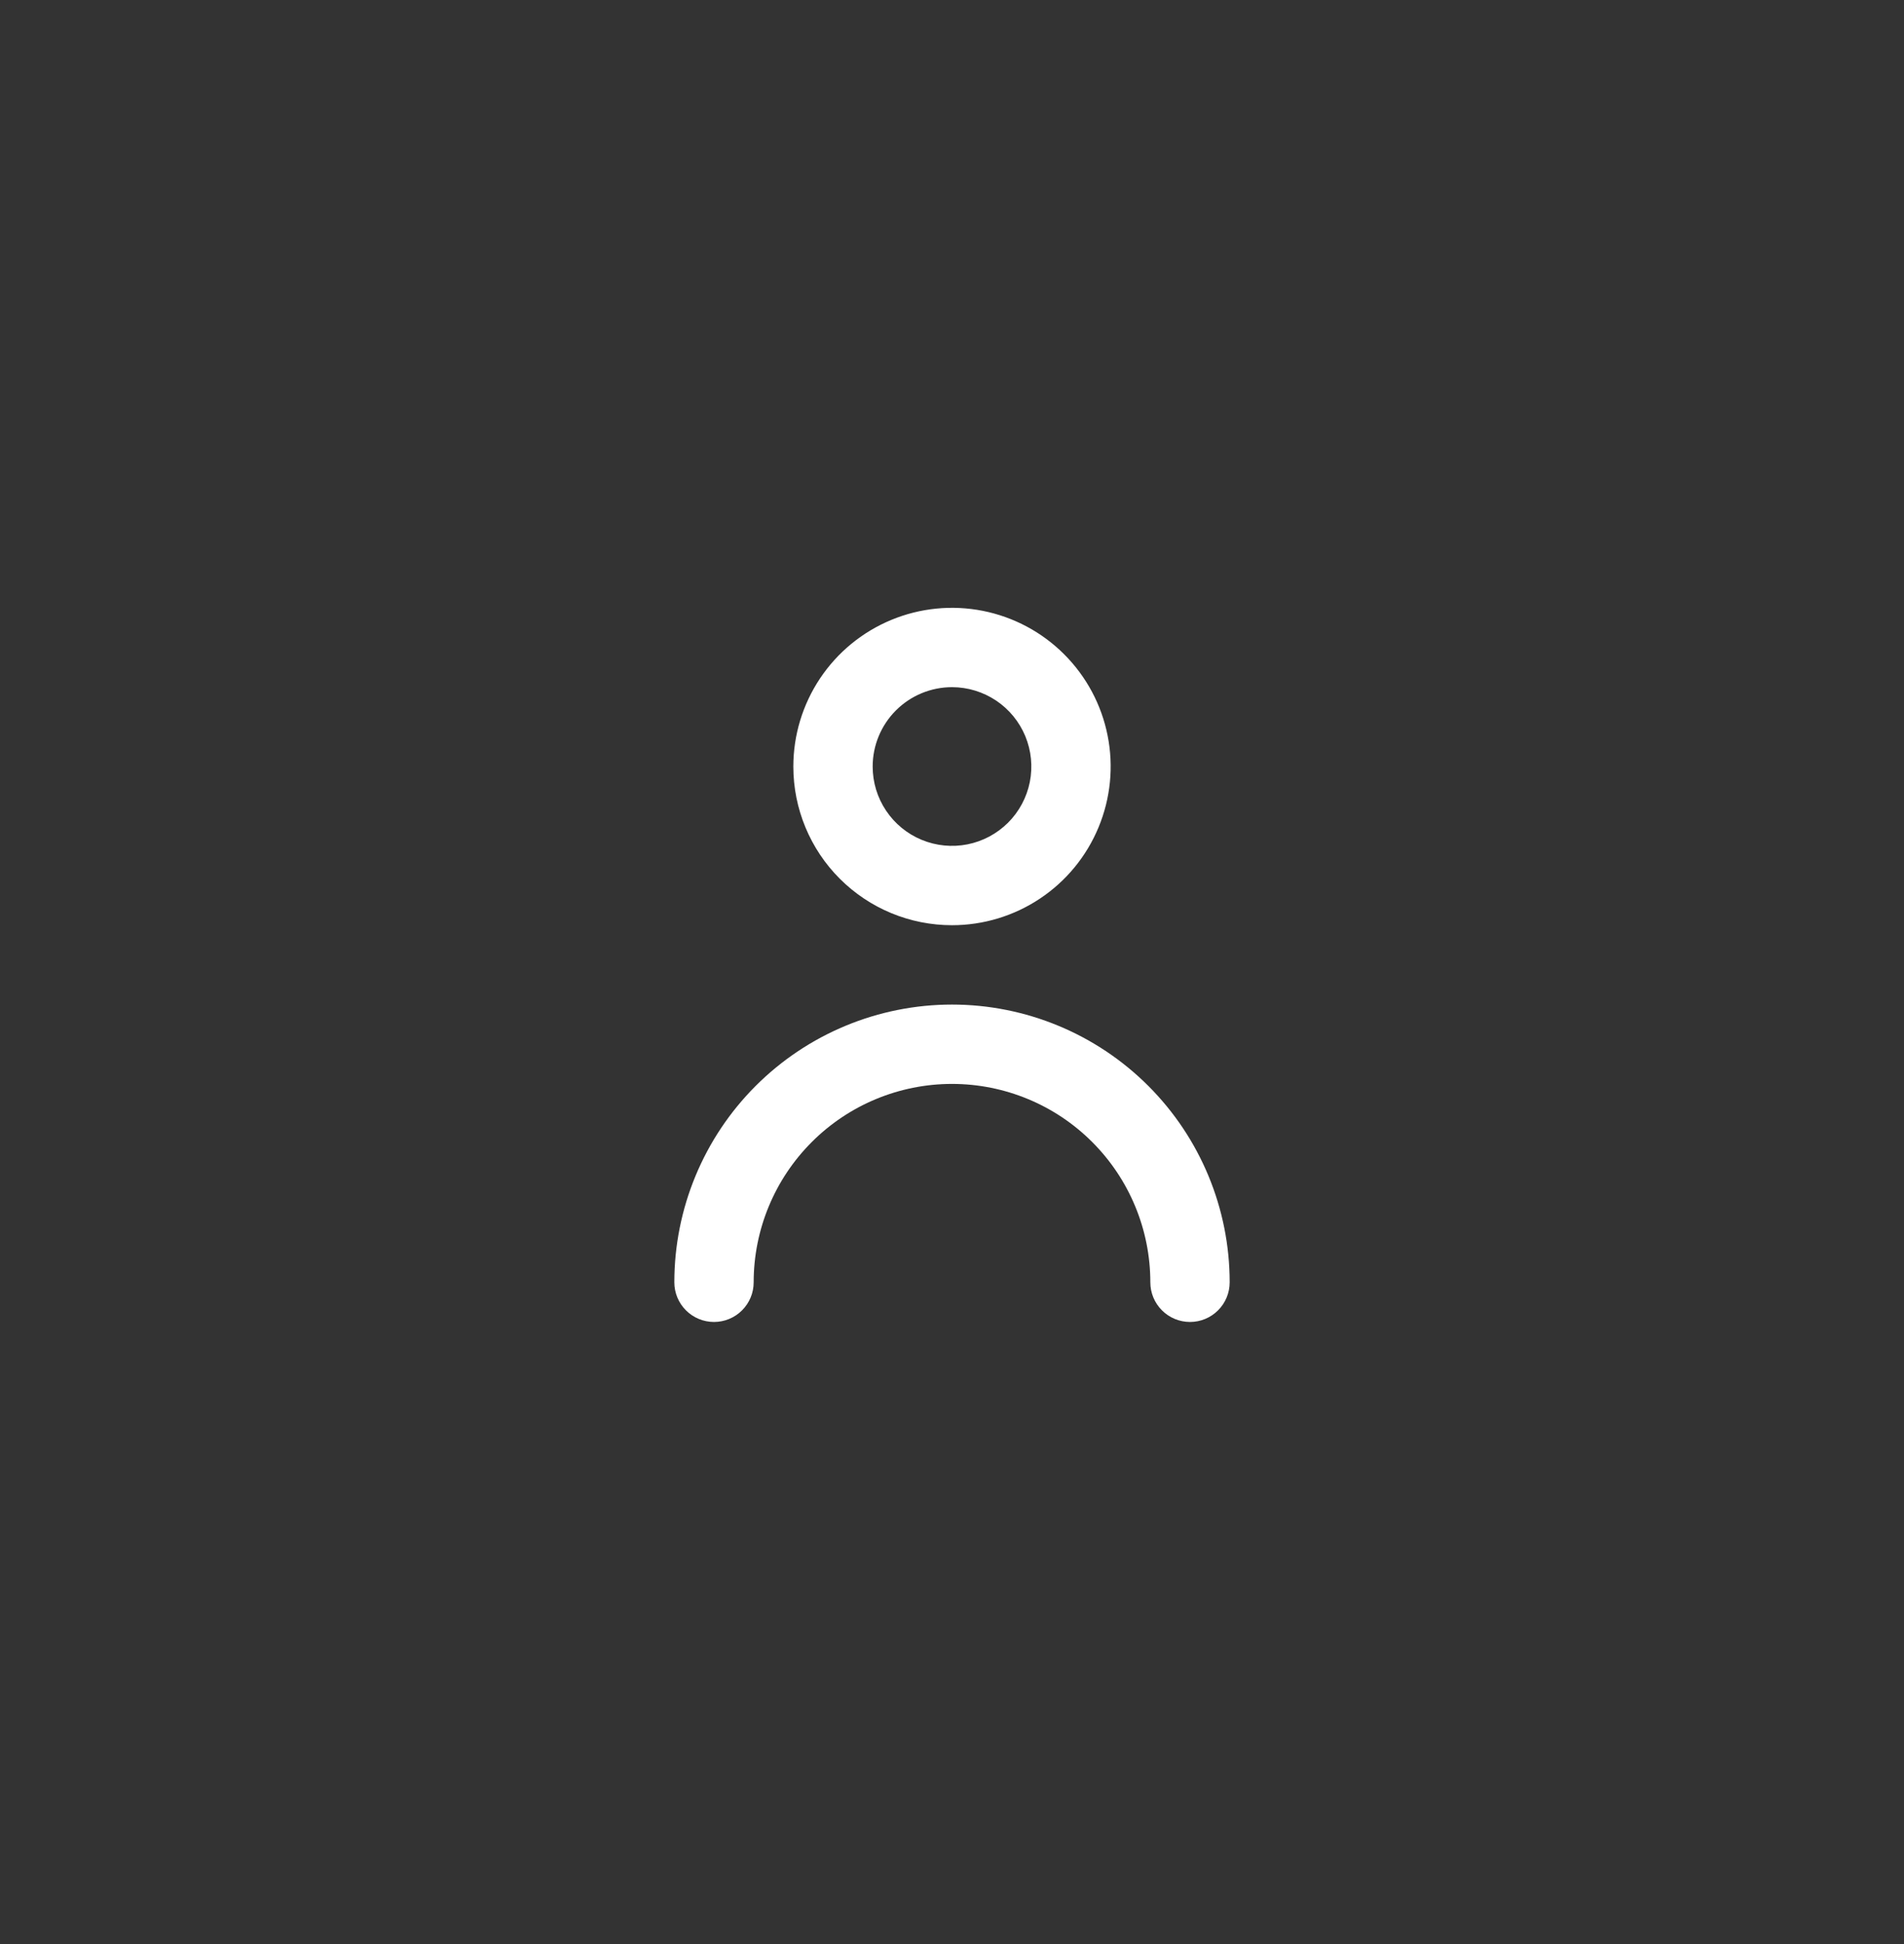 <svg width="48" height="49" viewBox="0 0 48 49" fill="none" xmlns="http://www.w3.org/2000/svg">
<rect x="0" y="0" width="48" height="49" fill="#333333" stroke="none"/>
<path d="M24 23.32C24.791 23.32 25.564 23.086 26.222 22.646C26.88 22.207 27.393 21.582 27.695 20.851C27.998 20.12 28.078 19.316 27.923 18.54C27.769 17.764 27.388 17.051 26.828 16.492C26.269 15.932 25.556 15.552 24.78 15.397C24.004 15.243 23.2 15.322 22.469 15.625C21.738 15.928 21.114 16.44 20.674 17.098C20.235 17.756 20 18.529 20 19.32C20 20.381 20.421 21.399 21.172 22.149C21.922 22.899 22.939 23.32 24 23.32ZM24 17.32C24.396 17.32 24.782 17.438 25.111 17.657C25.44 17.877 25.696 18.189 25.848 18.555C25.999 18.92 26.039 19.323 25.962 19.71C25.884 20.099 25.694 20.455 25.414 20.735C25.134 21.014 24.778 21.205 24.39 21.282C24.002 21.359 23.6 21.319 23.235 21.168C22.869 21.017 22.557 20.76 22.337 20.431C22.117 20.103 22 19.716 22 19.32C22 18.79 22.211 18.281 22.586 17.906C22.961 17.531 23.47 17.32 24 17.32Z" fill="white"/>
<path d="M24 25.32C22.143 25.32 20.363 26.058 19.05 27.371C17.738 28.683 17 30.464 17 32.32C17 32.586 17.105 32.84 17.293 33.027C17.48 33.215 17.735 33.32 18 33.32C18.265 33.32 18.52 33.215 18.707 33.027C18.895 32.84 19 32.586 19 32.32C19 30.994 19.527 29.723 20.465 28.785C21.402 27.847 22.674 27.32 24 27.32C25.326 27.32 26.598 27.847 27.535 28.785C28.473 29.723 29 30.994 29 32.32C29 32.586 29.105 32.84 29.293 33.027C29.48 33.215 29.735 33.32 30 33.32C30.265 33.32 30.52 33.215 30.707 33.027C30.895 32.84 31 32.586 31 32.32C31 30.464 30.262 28.683 28.95 27.371C27.637 26.058 25.857 25.32 24 25.32V25.32Z" fill="white"/>
</svg>
